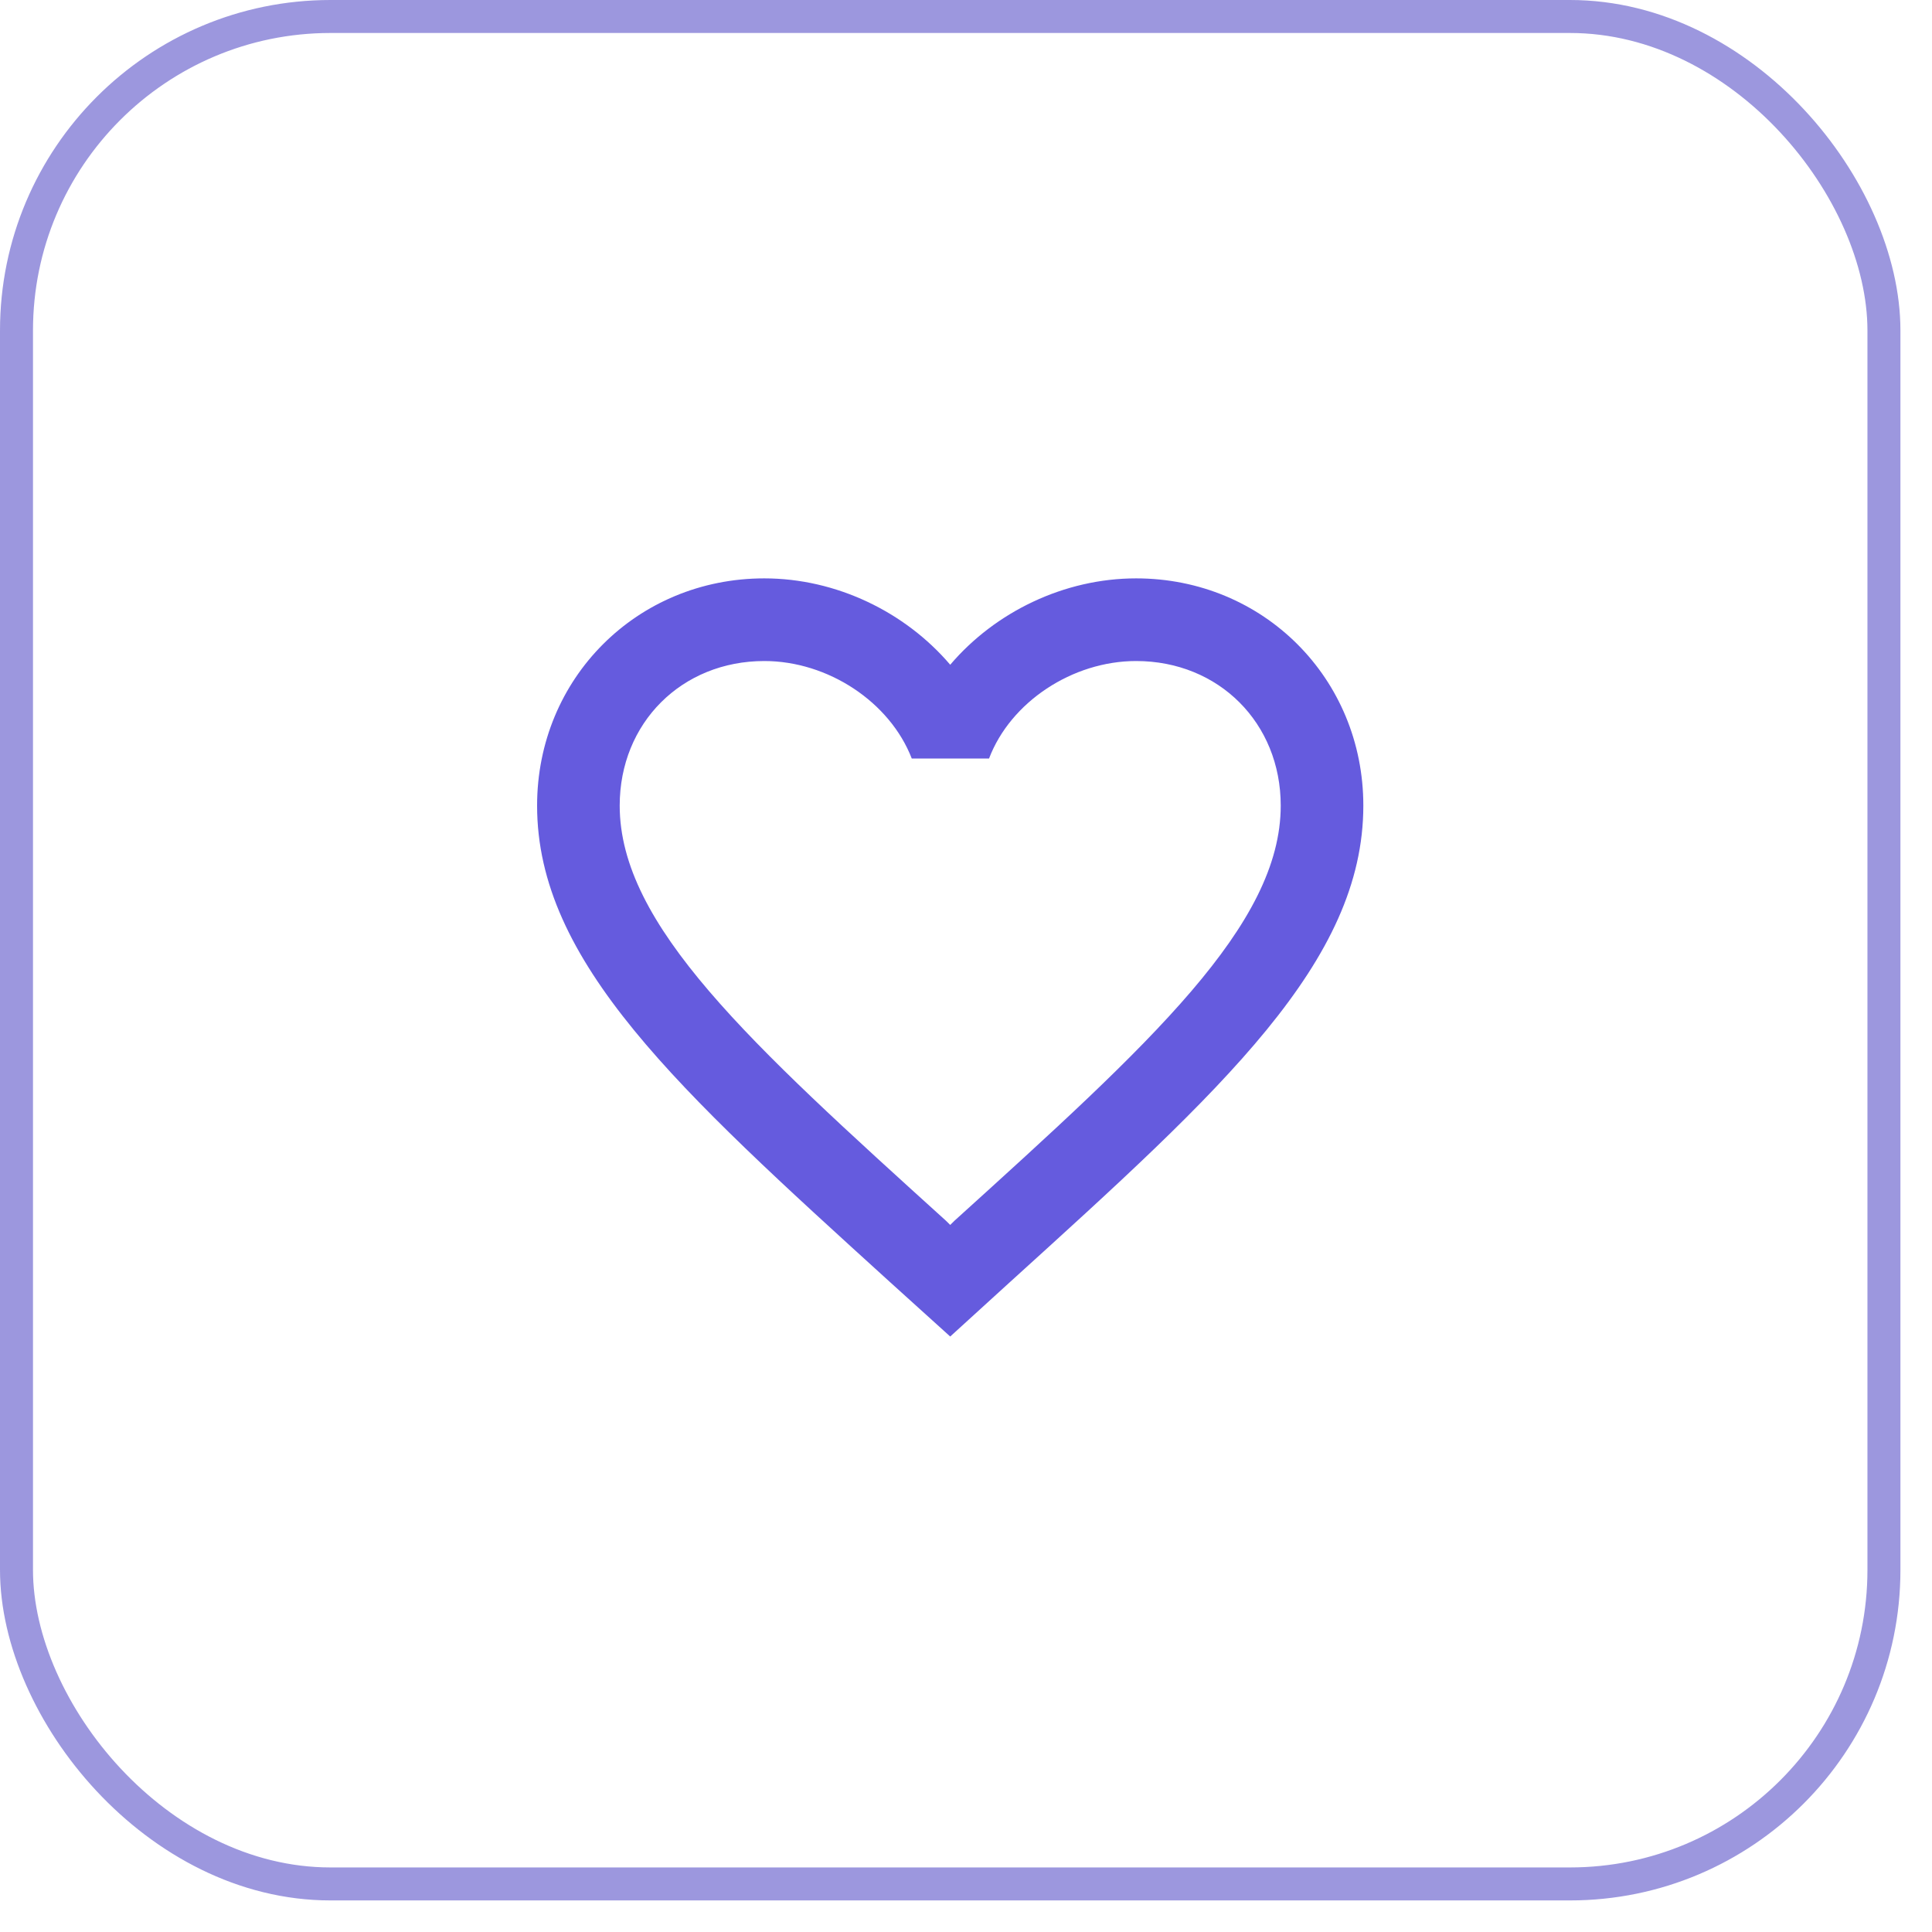 <svg width="41" height="41" viewBox="0 0 41 41" fill="none" xmlns="http://www.w3.org/2000/svg">
<rect x="0.35" y="0.35" width="39.63" height="39.63" rx="6.664" stroke="#9C97DE" stroke-width="0.7"/>
<g clip-path="url(#clip0_104_2511)">
<path d="M24.11 12.274C22.585 12.274 21.12 12.985 20.165 14.107C19.209 12.985 17.745 12.274 16.22 12.274C13.519 12.274 11.398 14.396 11.398 17.096C11.398 20.411 14.378 23.111 18.894 27.214L20.165 28.363L21.436 27.205C25.951 23.111 28.932 20.411 28.932 17.096C28.932 14.396 26.811 12.274 24.11 12.274ZM20.253 25.908L20.165 25.995L20.077 25.908C15.904 22.129 13.151 19.63 13.151 17.096C13.151 15.343 14.466 14.028 16.22 14.028C17.57 14.028 18.885 14.896 19.349 16.097H20.989C21.445 14.896 22.76 14.028 24.11 14.028C25.864 14.028 27.179 15.343 27.179 17.096C27.179 19.63 24.426 22.129 20.253 25.908Z" fill="#655BDE"/>
</g>
<defs>
<clipPath id="clip0_104_2511">
<rect width="21.042" height="21.042" fill="white" transform="translate(9.644 9.644)"/>
</clipPath>
</defs>
</svg>
